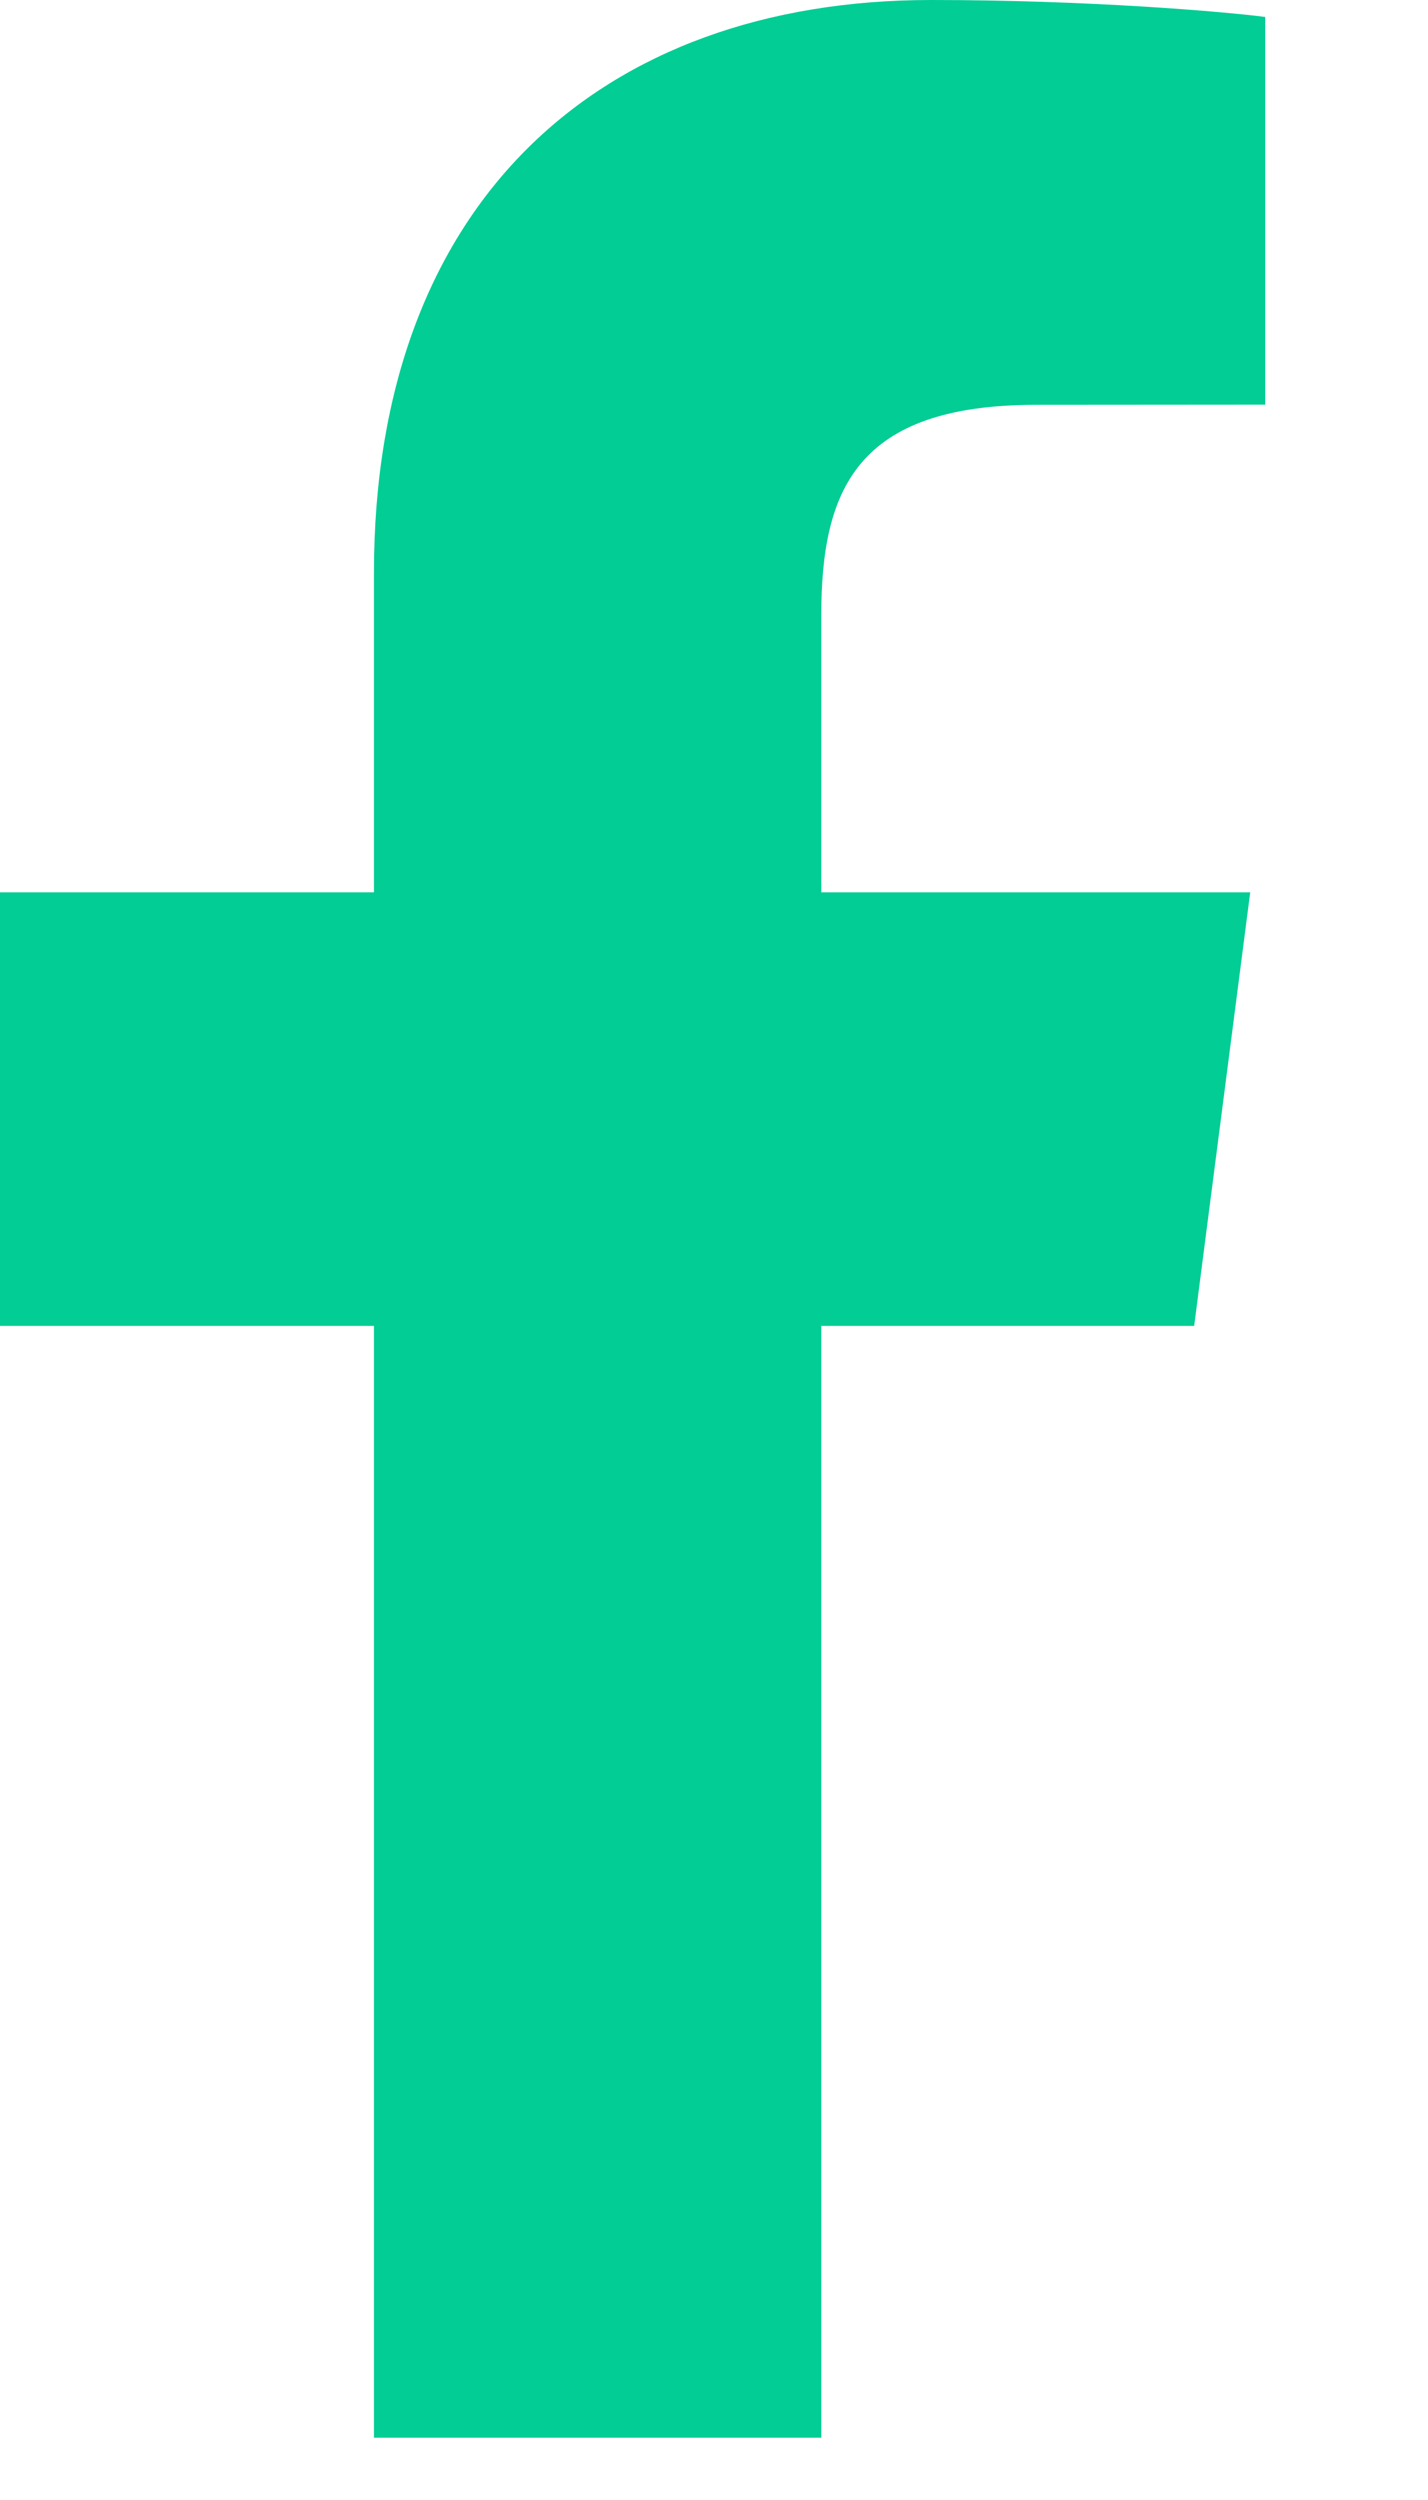 <svg width="16" height="28" viewBox="0 0 8 14" fill="none" xmlns="http://www.w3.org/2000/svg"><path d="M4.601 13.651V7.425H6.69L7.004 4.997H4.601V3.448C4.601 2.745 4.796 2.267 5.804 2.267L7.088 2.266V0.095C6.866 0.066 6.104 0 5.217 0C3.364 0 2.095 1.131 2.095 3.207V4.997H0V7.425H2.095V13.651H4.601Z" fill="#02CD94"></path></svg>